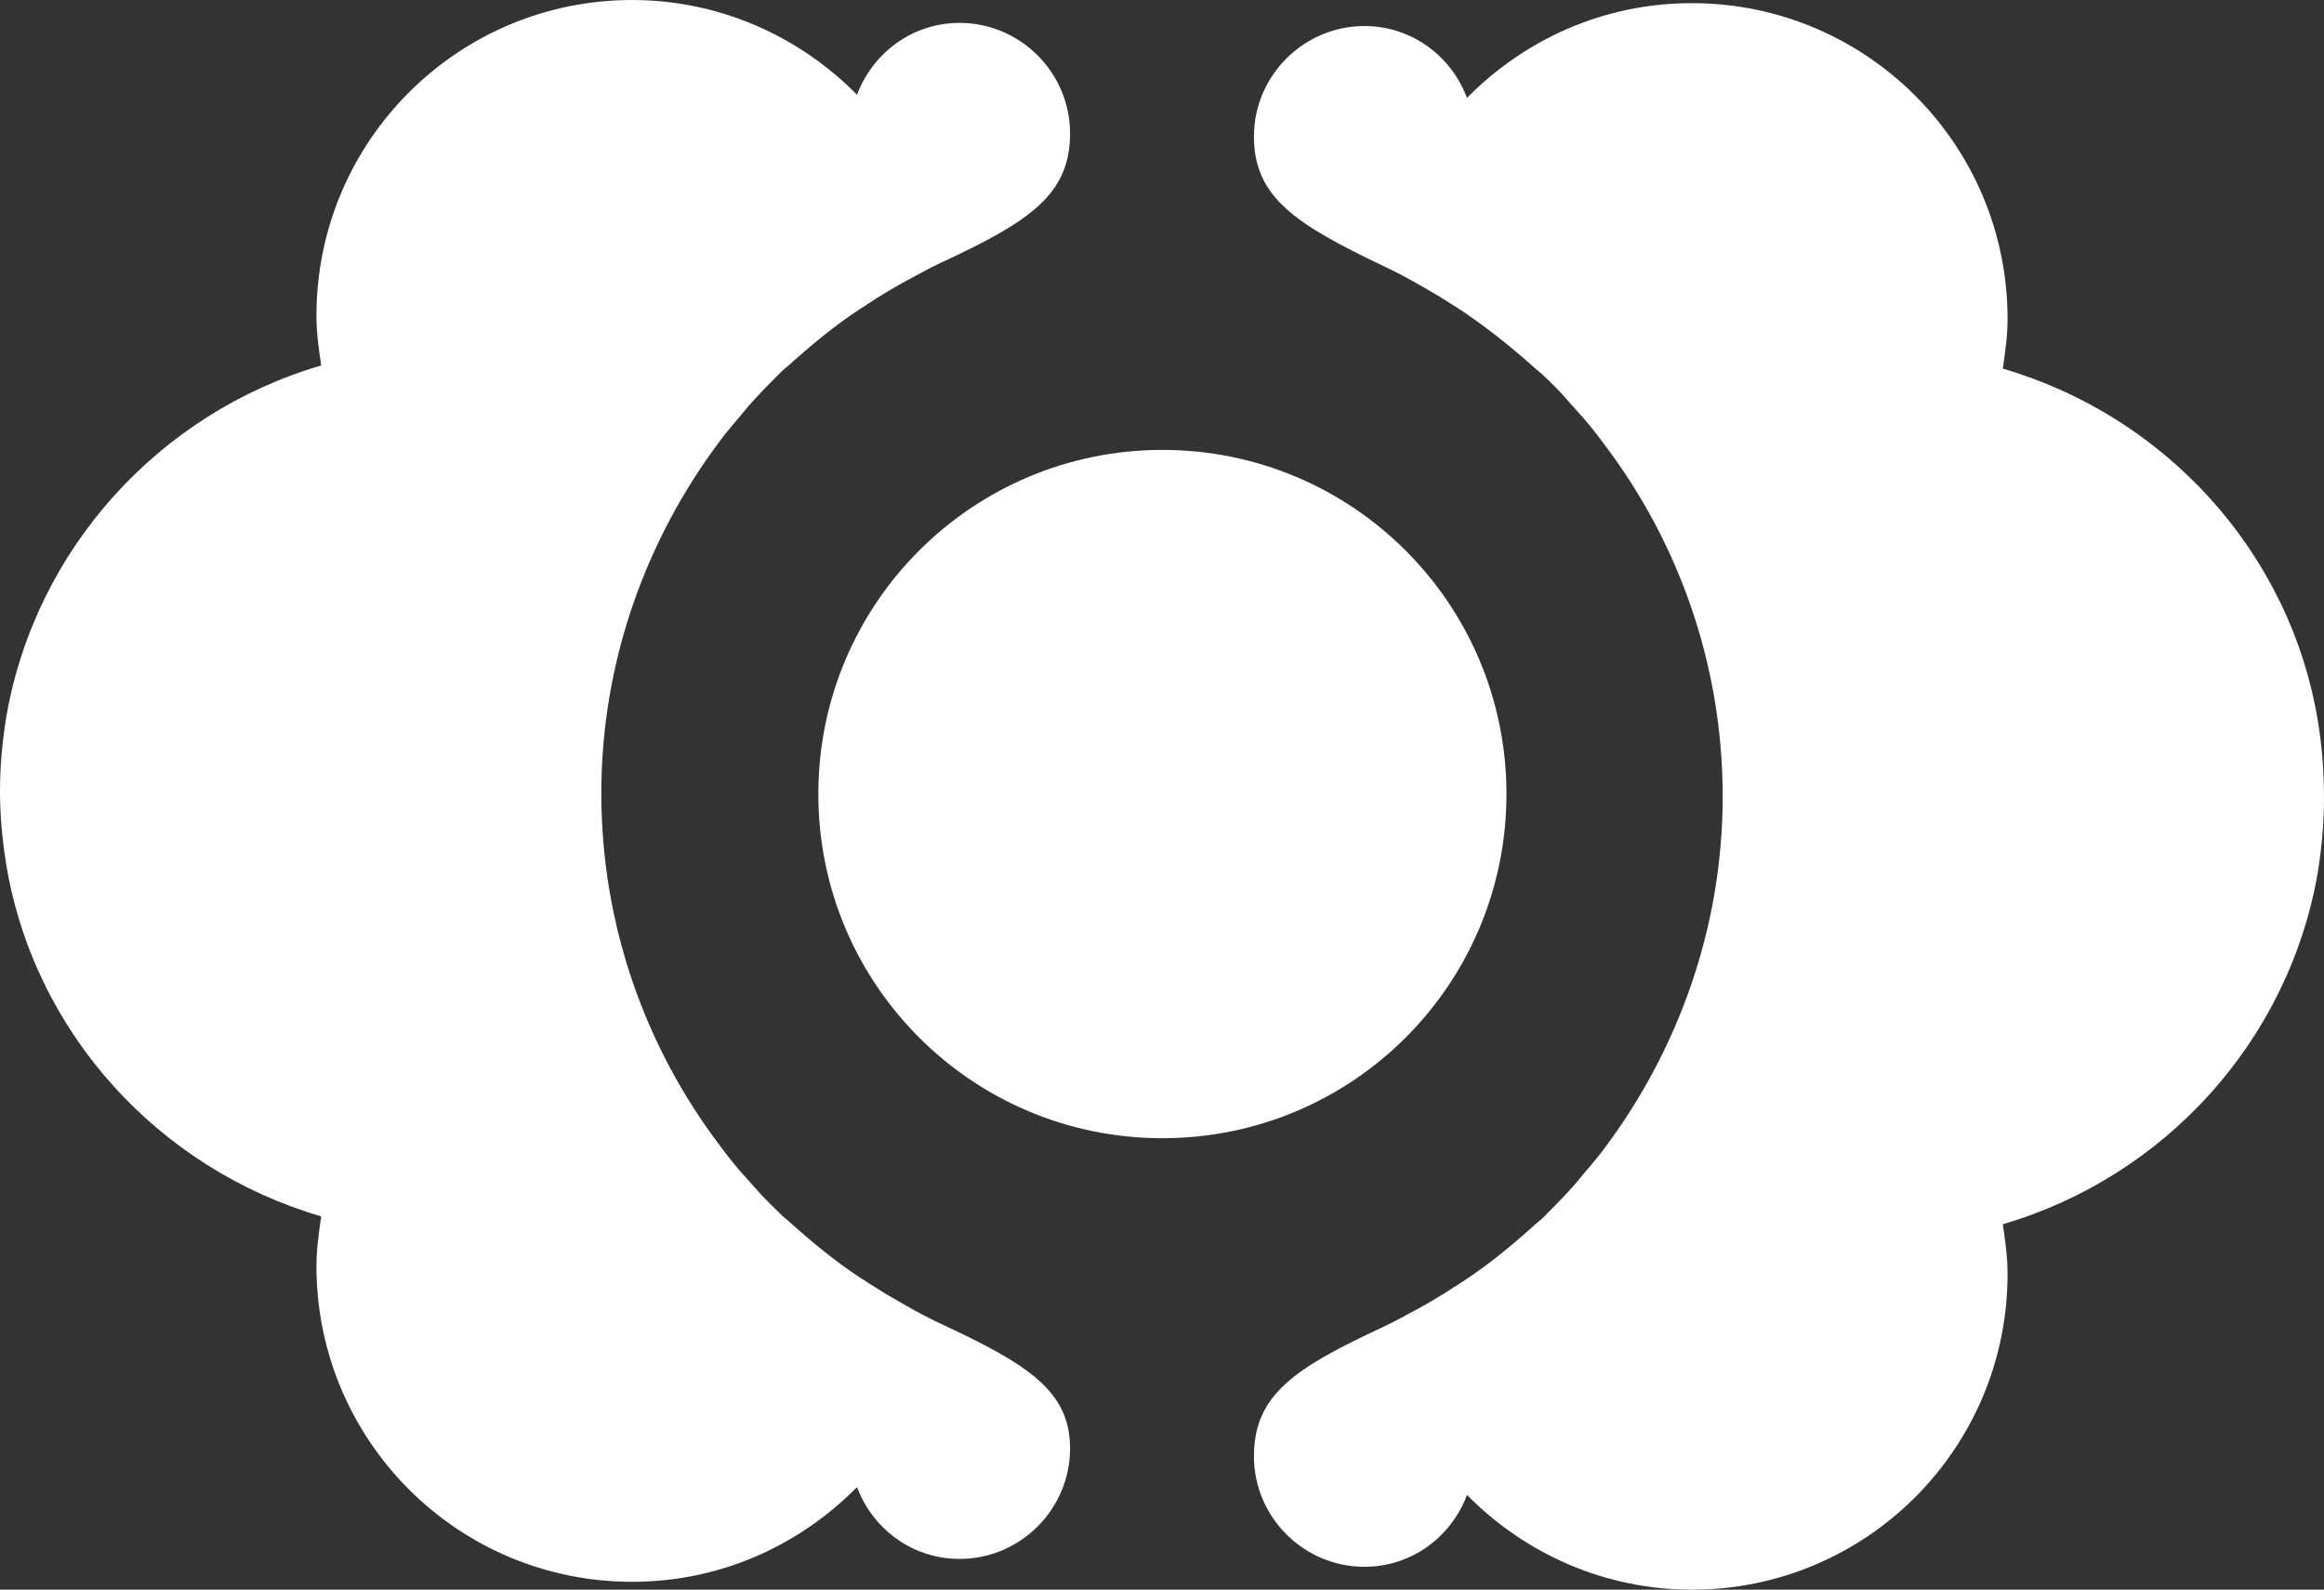 <?xml version="1.0" encoding="utf-8"?>
<!-- Generator: Adobe Illustrator 16.0.0, SVG Export Plug-In . SVG Version: 6.00 Build 0)  -->
<!DOCTYPE svg PUBLIC "-//W3C//DTD SVG 1.1//EN" "http://www.w3.org/Graphics/SVG/1.1/DTD/svg11.dtd">
<svg version="1.1" id="Layer_1" xmlns="http://www.w3.org/2000/svg" xmlns:xlink="http://www.w3.org/1999/xlink" x="0px" y="0px"
	 width="294.499px" height="201.4px" viewBox="49.6 -0.3 294.499 201.4" enable-background="new 49.6 -0.3 294.499 201.4"
	 xml:space="preserve">
<rect x="49.6" y="-0.3" width="294.499" height="201.4" fill="#333333" stroke="none"/>
<g>
	<path fill="#FFFFFF" d="M343.3,90.9c-3.6-21.4-19.4-38.5-39.9-44.5c0.301-2.1,0.6-4.2,0.6-6.3l0,0c0-22.1-17.899-40-40-40
		c-11.199,0-21.199,4.6-28.5,12c-2-5.3-7-9.1-13-9.1c-7.699,0-14,6.3-14,14s5.301,11.1,16.4,16.4c1.5,0.7,3,1.5,4.4,2.3
		c0.9,0.5,1.699,1,2.6,1.5c0.6,0.4,1.301,0.8,1.9,1.2c0.4,0.2,0.699,0.5,1.1,0.7c3.4,2.3,6.5,4.8,9.5,7.5c0.2,0.1,0.301,0.3,0.5,0.4
		c1.2,1.1,2.4,2.3,3.5,3.6c0.301,0.3,0.6,0.7,0.9,1c1.3,1.4,2.5,2.9,3.6,4.4c9.4,12.4,15,27.9,15,44.6c0,16.7-5.699,32.2-15,44.6
		c-1.1,1.5-2.4,2.9-3.6,4.4c-0.301,0.3-0.6,0.699-0.9,1c-1.1,1.199-2.3,2.4-3.5,3.6c-0.199,0.1-0.3,0.301-0.5,0.4
		c-3,2.699-6.1,5.3-9.5,7.5c-0.4,0.199-0.699,0.5-1.1,0.699c-0.6,0.4-1.2,0.801-1.9,1.201c-0.8,0.5-1.699,1-2.6,1.5
		c-1.5,0.799-2.9,1.6-4.4,2.299c-11.199,5.201-16.4,8.601-16.4,16.4c0,7.7,6.301,14,14,14c6,0,11-3.8,13-9.1
		c7.301,7.4,17.4,12,28.5,12c22.101,0,40-17.9,40-40l0,0c0-2.2-0.299-4.2-0.6-6.301c20.5-6,36.199-23.199,39.9-44.5
		c0.5-3.1,0.799-6.2,0.799-9.4C344.099,97.1,343.8,93.9,343.3,90.9z"/>
	<path fill="#FFFFFF" d="M168.8,167.4c-1.5-0.7-3-1.5-4.4-2.3c-0.9-0.5-1.7-1-2.6-1.5c-0.6-0.4-1.3-0.801-1.9-1.2
		c-0.4-0.2-0.7-0.5-1.1-0.7c-3.4-2.199-6.5-4.8-9.5-7.5c-0.2-0.1-0.3-0.3-0.5-0.4c-1.2-1.199-2.4-2.299-3.5-3.6
		c-0.3-0.3-0.6-0.699-0.9-1c-1.3-1.4-2.5-2.9-3.6-4.4c-9.4-12.399-15-27.899-15-44.599c0-16.7,5.7-32.2,15-44.6
		c1.1-1.5,2.4-2.9,3.6-4.4c0.3-0.3,0.6-0.7,0.9-1c1.1-1.2,2.3-2.4,3.5-3.6c0.2-0.1,0.3-0.3,0.5-0.4c3-2.7,6.1-5.3,9.5-7.5
		c0.4-0.2,0.7-0.5,1.1-0.7c0.6-0.4,1.2-0.8,1.9-1.2c0.8-0.5,1.7-1,2.6-1.5c1.5-0.8,2.9-1.6,4.4-2.3c11.2-5.2,16.4-8.6,16.4-16.4
		c0-7.7-6.3-14-14-14c-6,0-11,3.8-13,9.1c-7.3-7.4-17.4-12-28.5-12c-22.1,0-40,17.9-40,40l0,0c0,2.2,0.3,4.2,0.6,6.3
		c-20.5,6-36.2,23.2-39.9,44.5c-0.5,3.1-0.8,6.2-0.8,9.4c0,3.2,0.3,6.3,0.8,9.4c3.6,21.4,19.4,38.5,39.9,44.5
		C90,155.9,89.7,158,89.7,160.1l0,0c0,22.1,17.9,40,40,40c11.2,0,21.2-4.6,28.5-12c2,5.3,7,9.1,13,9.1c7.7,0,14-6.3,14-14
		C185.2,176,180,172.6,168.8,167.4z"/>
	<path fill="#FFFFFF" d="M240.5,100.3c0-24.1-19.5-43.6-43.6-43.6c-24.1,0-43.6,19.5-43.6,43.6c0,24.1,19.5,43.6,43.6,43.6
		C221,143.9,240.5,124.4,240.5,100.3z"/>
</g>
</svg>
